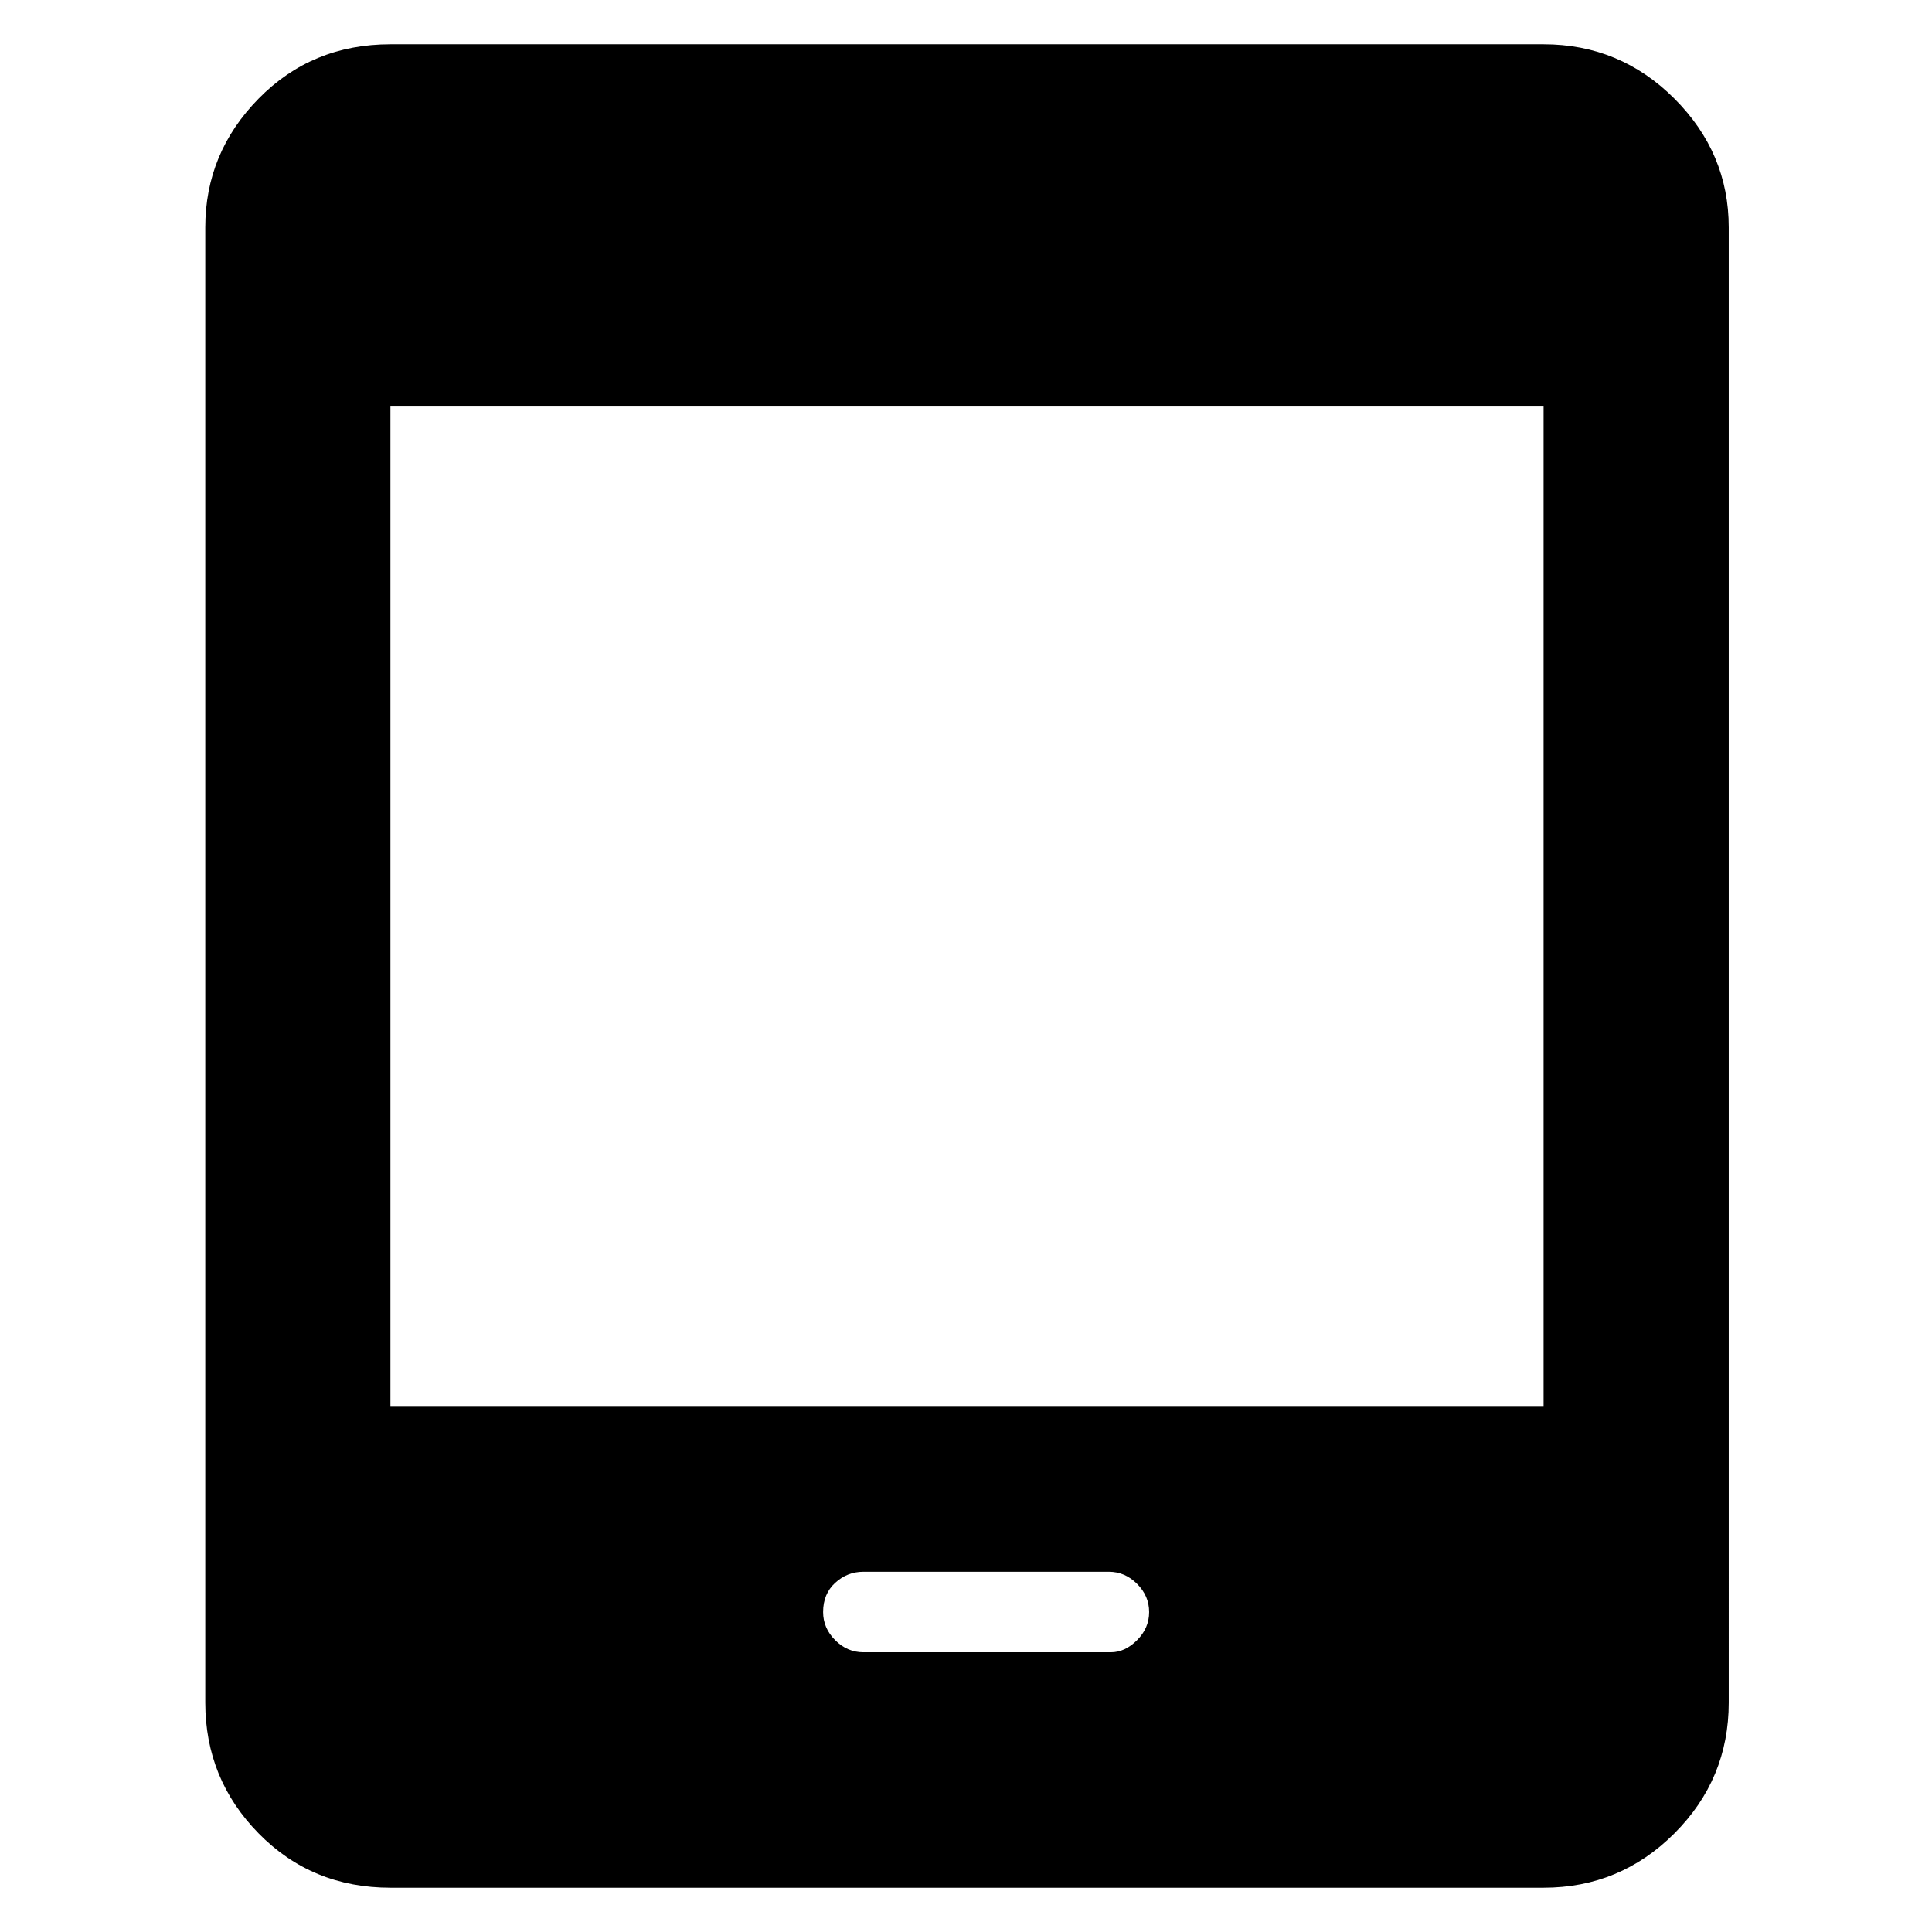 <svg xmlns="http://www.w3.org/2000/svg" height="48" width="48"><path d="M21.45 41.05h6.15q.35 0 .65-.3.3-.3.3-.7 0-.4-.3-.7-.3-.3-.7-.3h-6.1q-.4 0-.7.275-.3.275-.3.725 0 .4.3.7.3.3.7.3ZM9.7 46.9q-1.95 0-3.275-1.35T5.1 42.3V5.65q0-1.85 1.325-3.2T9.7 1.1h28.65q1.9 0 3.25 1.35t1.35 3.2V42.3q0 1.9-1.35 3.25t-3.25 1.35Zm0-11.95h28.65V10.1H9.7Z"/></svg>